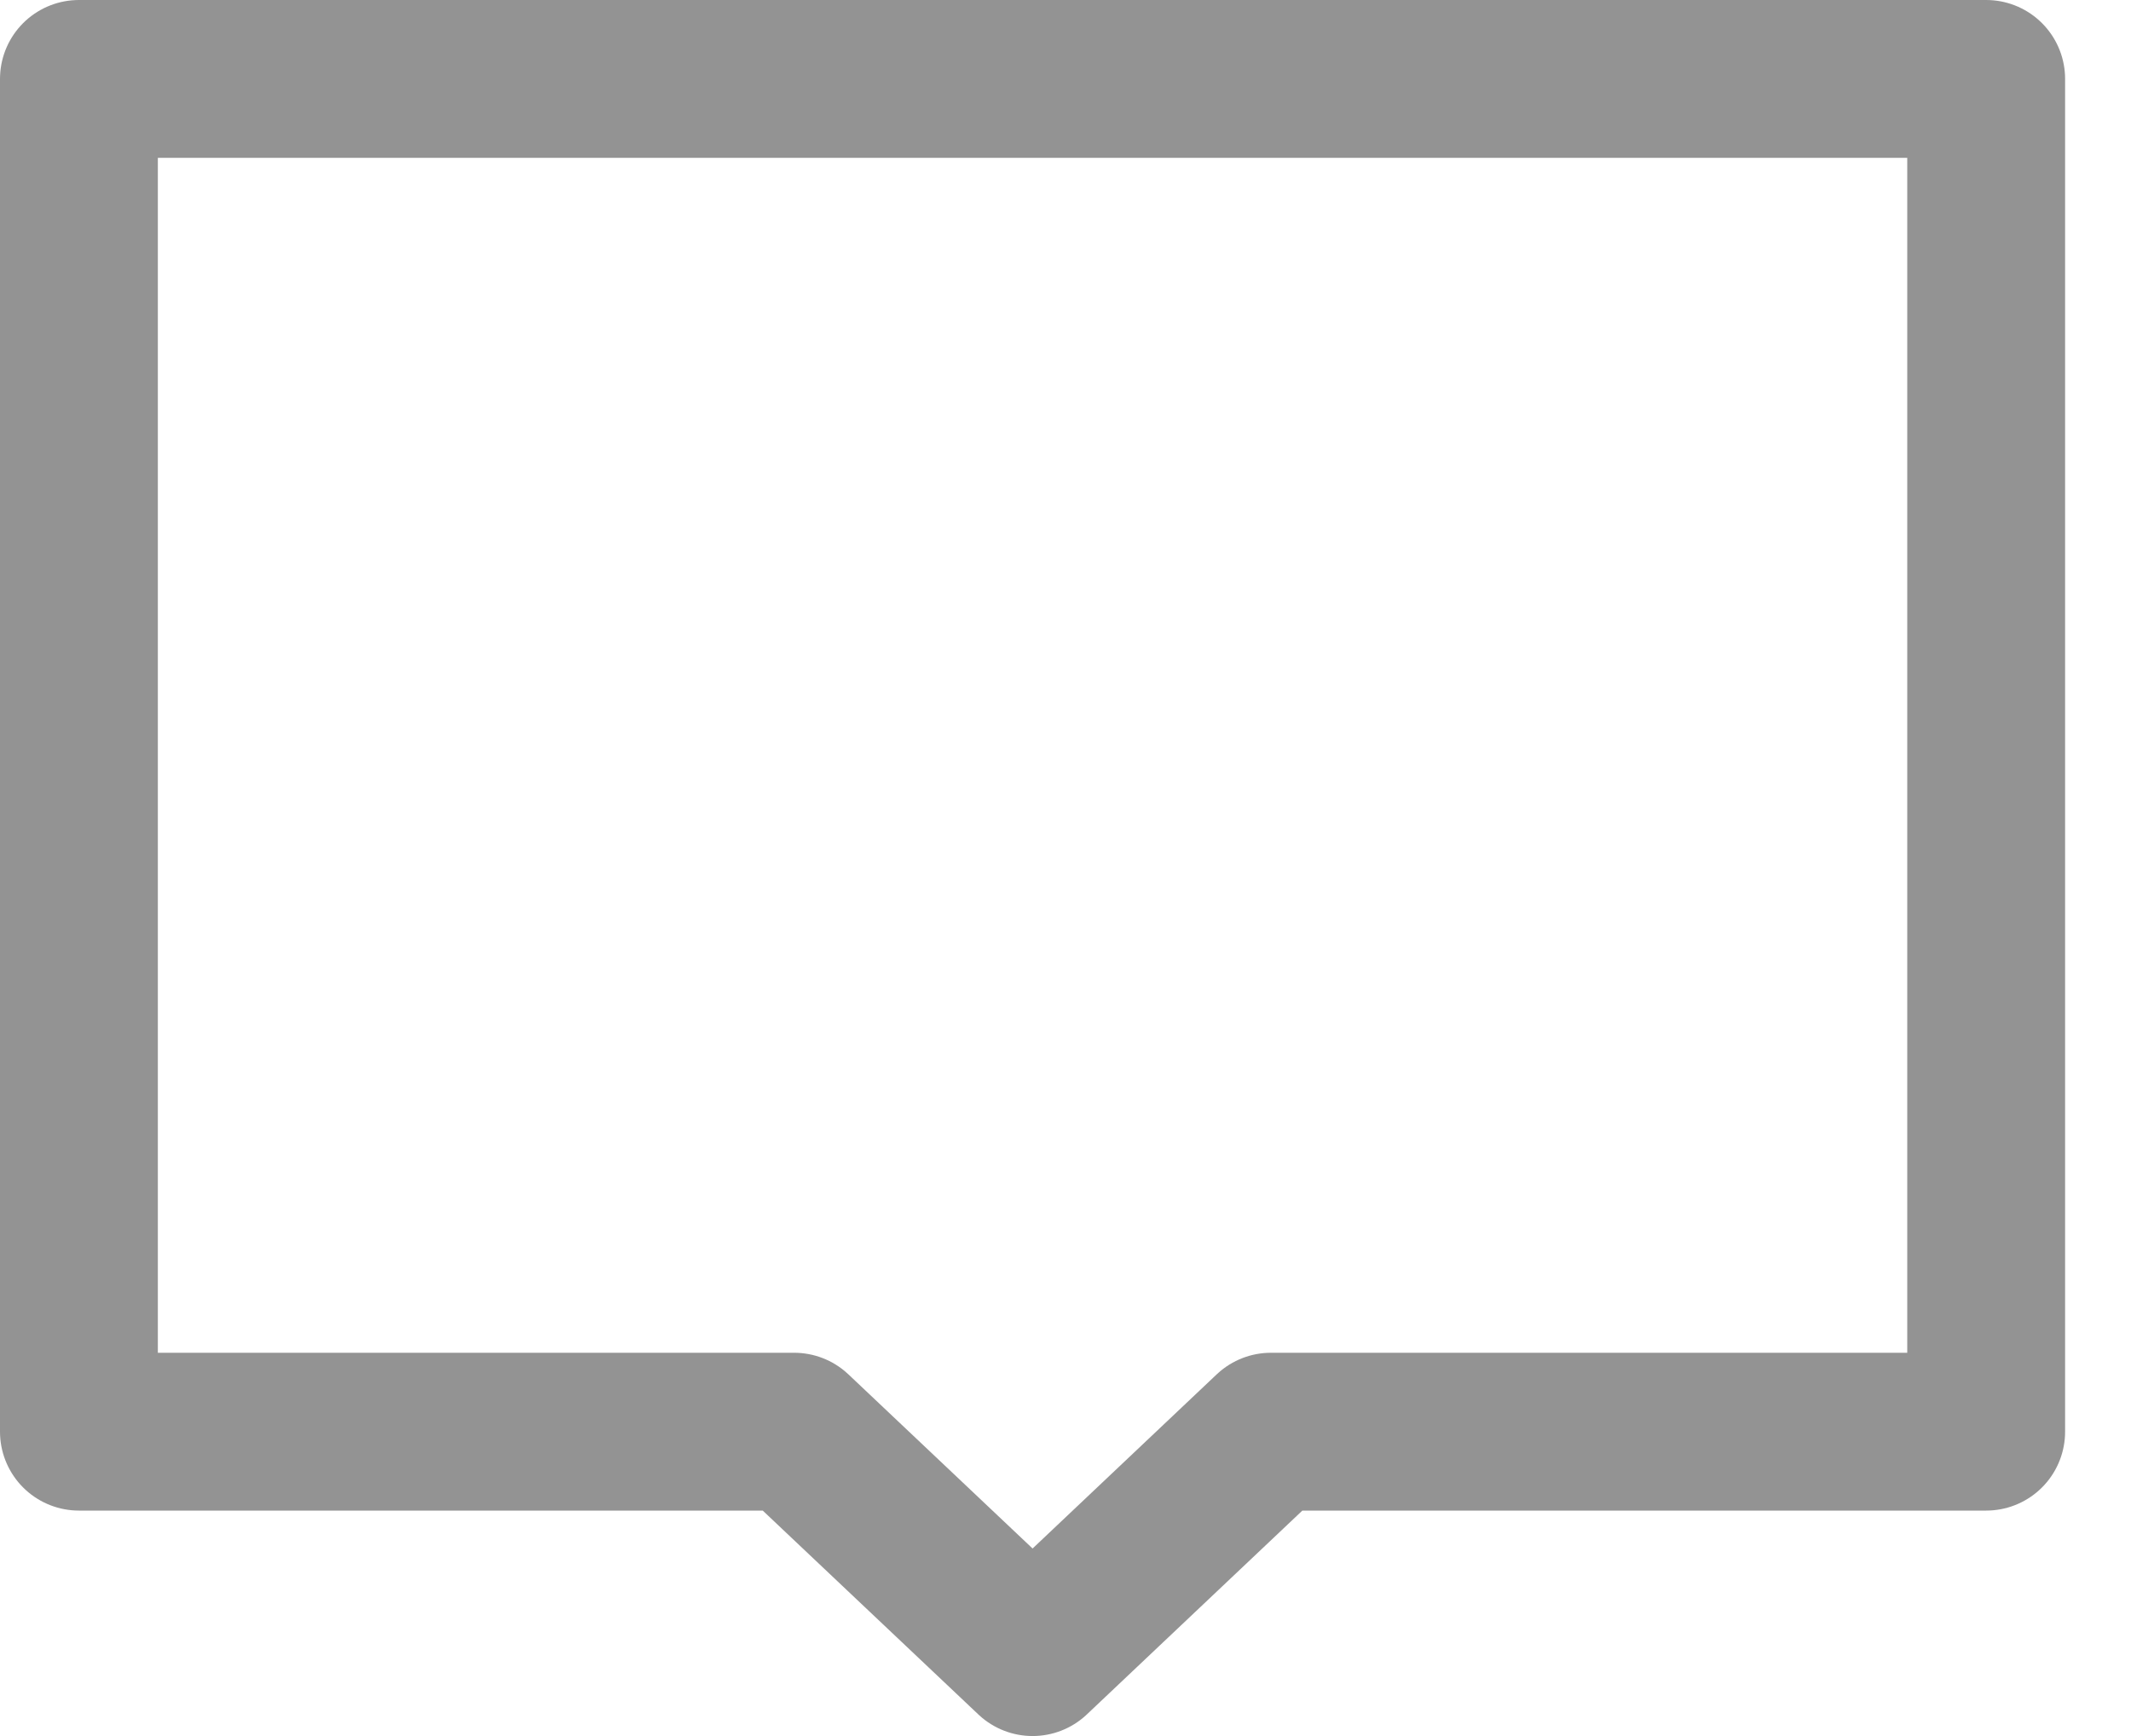 <svg width="27" height="22" viewBox="0 0 27 22" fill="none" xmlns="http://www.w3.org/2000/svg">
<path d="M25.165 1H1V18.143H10.062L13.083 21L16.103 18.143H25.165V1Z" stroke="#939393" stroke-width="2" stroke-linecap="round" stroke-linejoin="round"/>
</svg>
